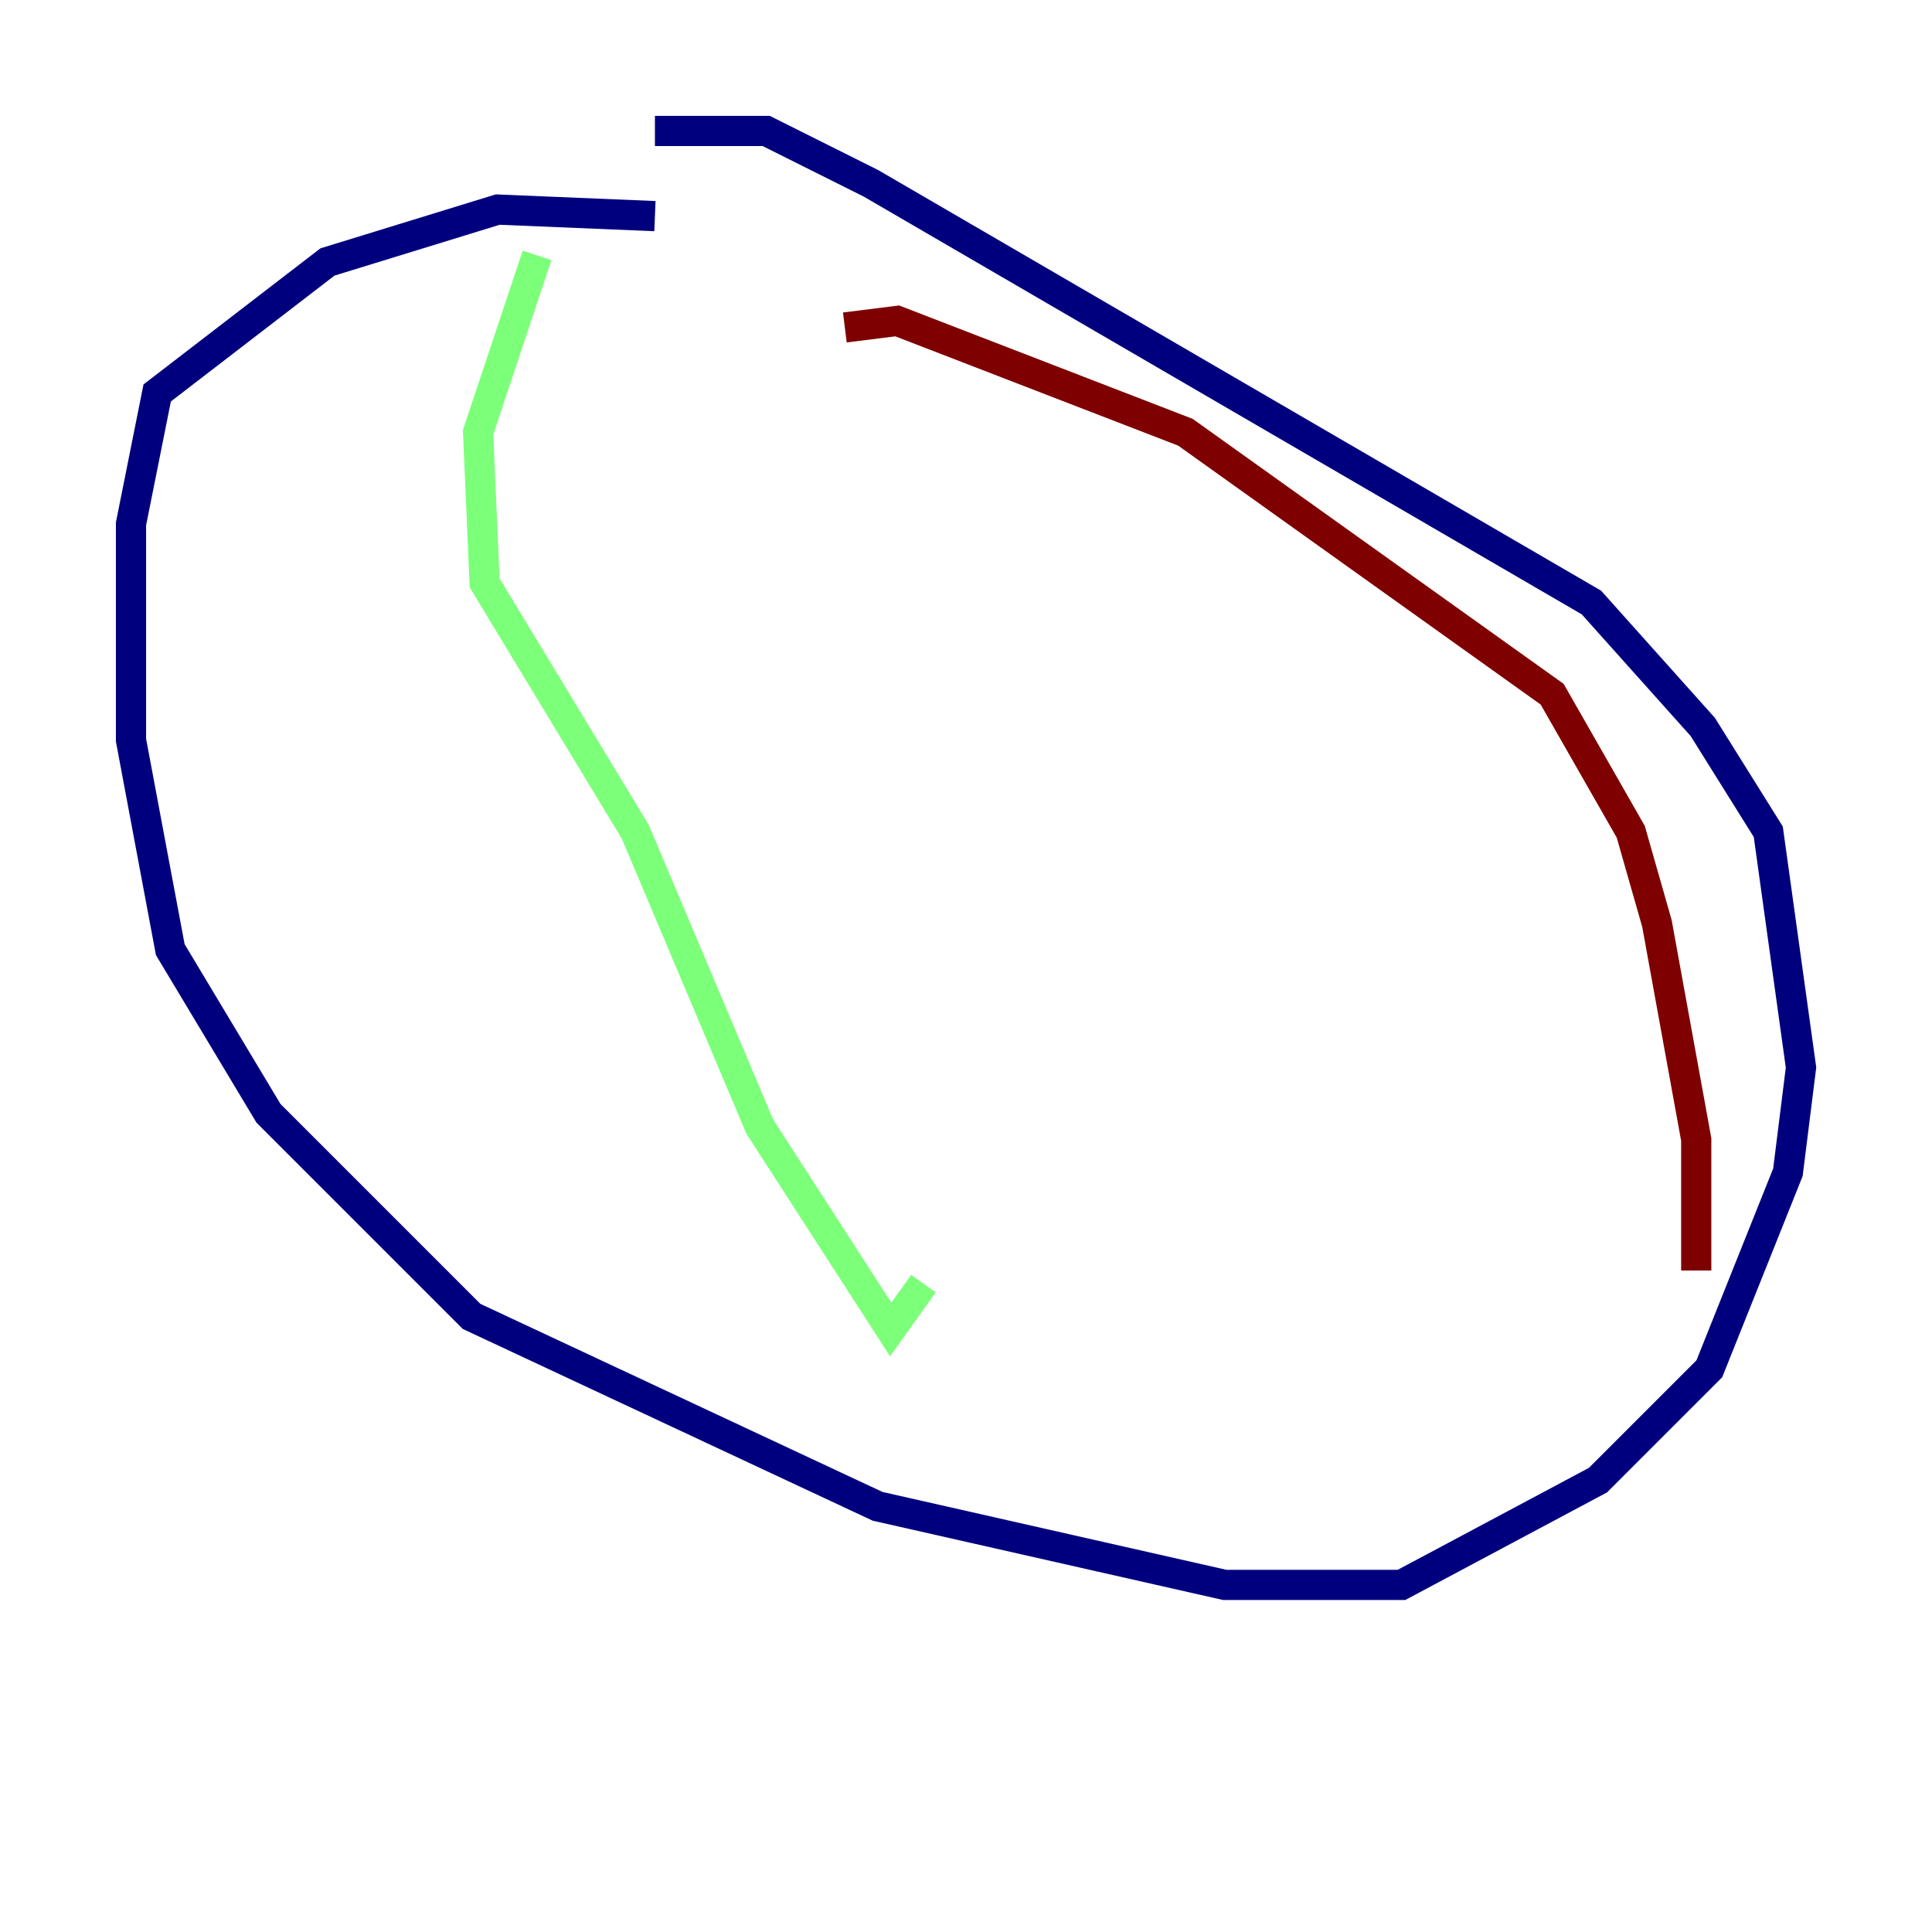 <?xml version="1.0" encoding="utf-8" ?>
<svg baseProfile="tiny" height="128" version="1.2" viewBox="0,0,128,128" width="128" xmlns="http://www.w3.org/2000/svg" xmlns:ev="http://www.w3.org/2001/xml-events" xmlns:xlink="http://www.w3.org/1999/xlink"><defs /><polyline fill="none" points="43.39,14.319 32.976,13.885 21.695,17.356 10.414,26.034 8.678,34.712 8.678,49.031 11.281,62.915 17.79,73.763 31.241,87.214 58.142,99.797 81.139,105.003 92.854,105.003 105.871,98.061 113.248,90.685 118.454,77.668 119.322,70.725 117.153,55.105 112.814,48.163 105.437,39.919 57.709,12.149 50.766,8.678 43.39,8.678" stroke="#00007f" stroke-width="2" /><polyline fill="none" points="35.58,16.922 31.675,28.637 32.108,38.617 42.088,55.105 50.332,74.63 59.01,88.081 61.18,85.044" stroke="#7cff79" stroke-width="2" /><polyline fill="none" points="55.973,21.695 59.444,21.261 78.536,28.637 102.834,45.993 108.041,55.105 109.776,61.18 112.38,75.498 112.38,84.176" stroke="#7f0000" stroke-width="2" /></svg>